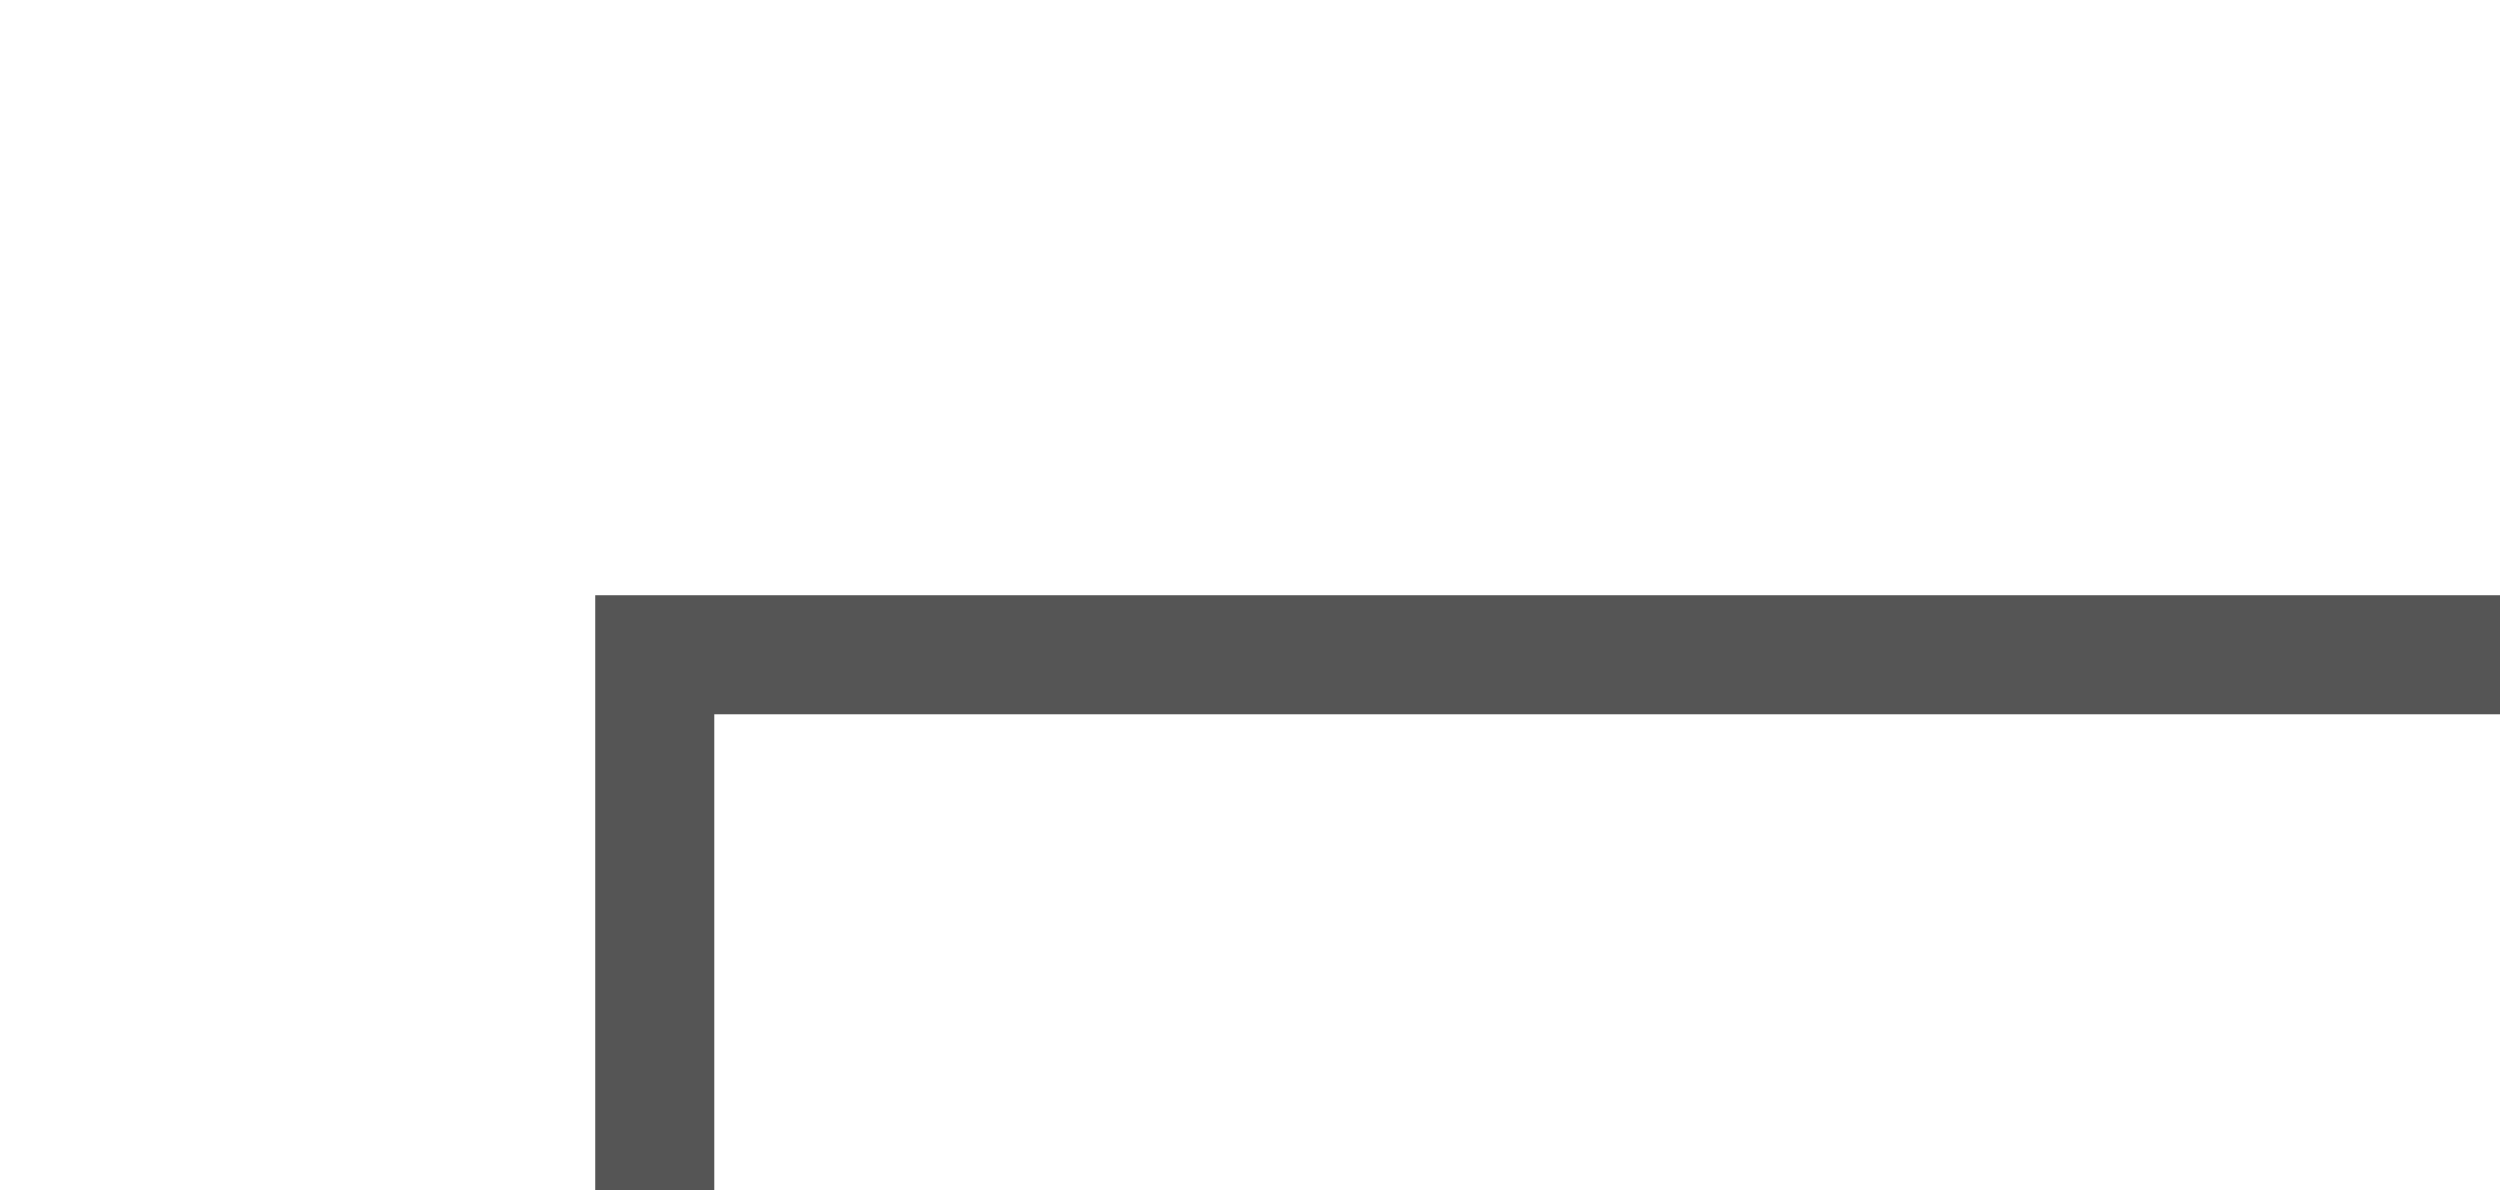 ﻿<?xml version="1.0" encoding="utf-8"?>
<svg version="1.1" xmlns:xlink="http://www.w3.org/1999/xlink" width="21px" height="10px" preserveAspectRatio="xMinYMid meet" viewBox="545 69  21 8" xmlns="http://www.w3.org/2000/svg">
  <path d="M 457.5 134  L 457.5 129.5  L 550.5 129.5  L 550.5 73.5  L 566.5 73.5  " stroke-width="1" stroke="#555555" fill="none" />
  <path d="M 457.5 129  A 3 3 0 0 0 454.5 132 A 3 3 0 0 0 457.5 135 A 3 3 0 0 0 460.5 132 A 3 3 0 0 0 457.5 129 Z " fill-rule="nonzero" fill="#555555" stroke="none" />
</svg>
